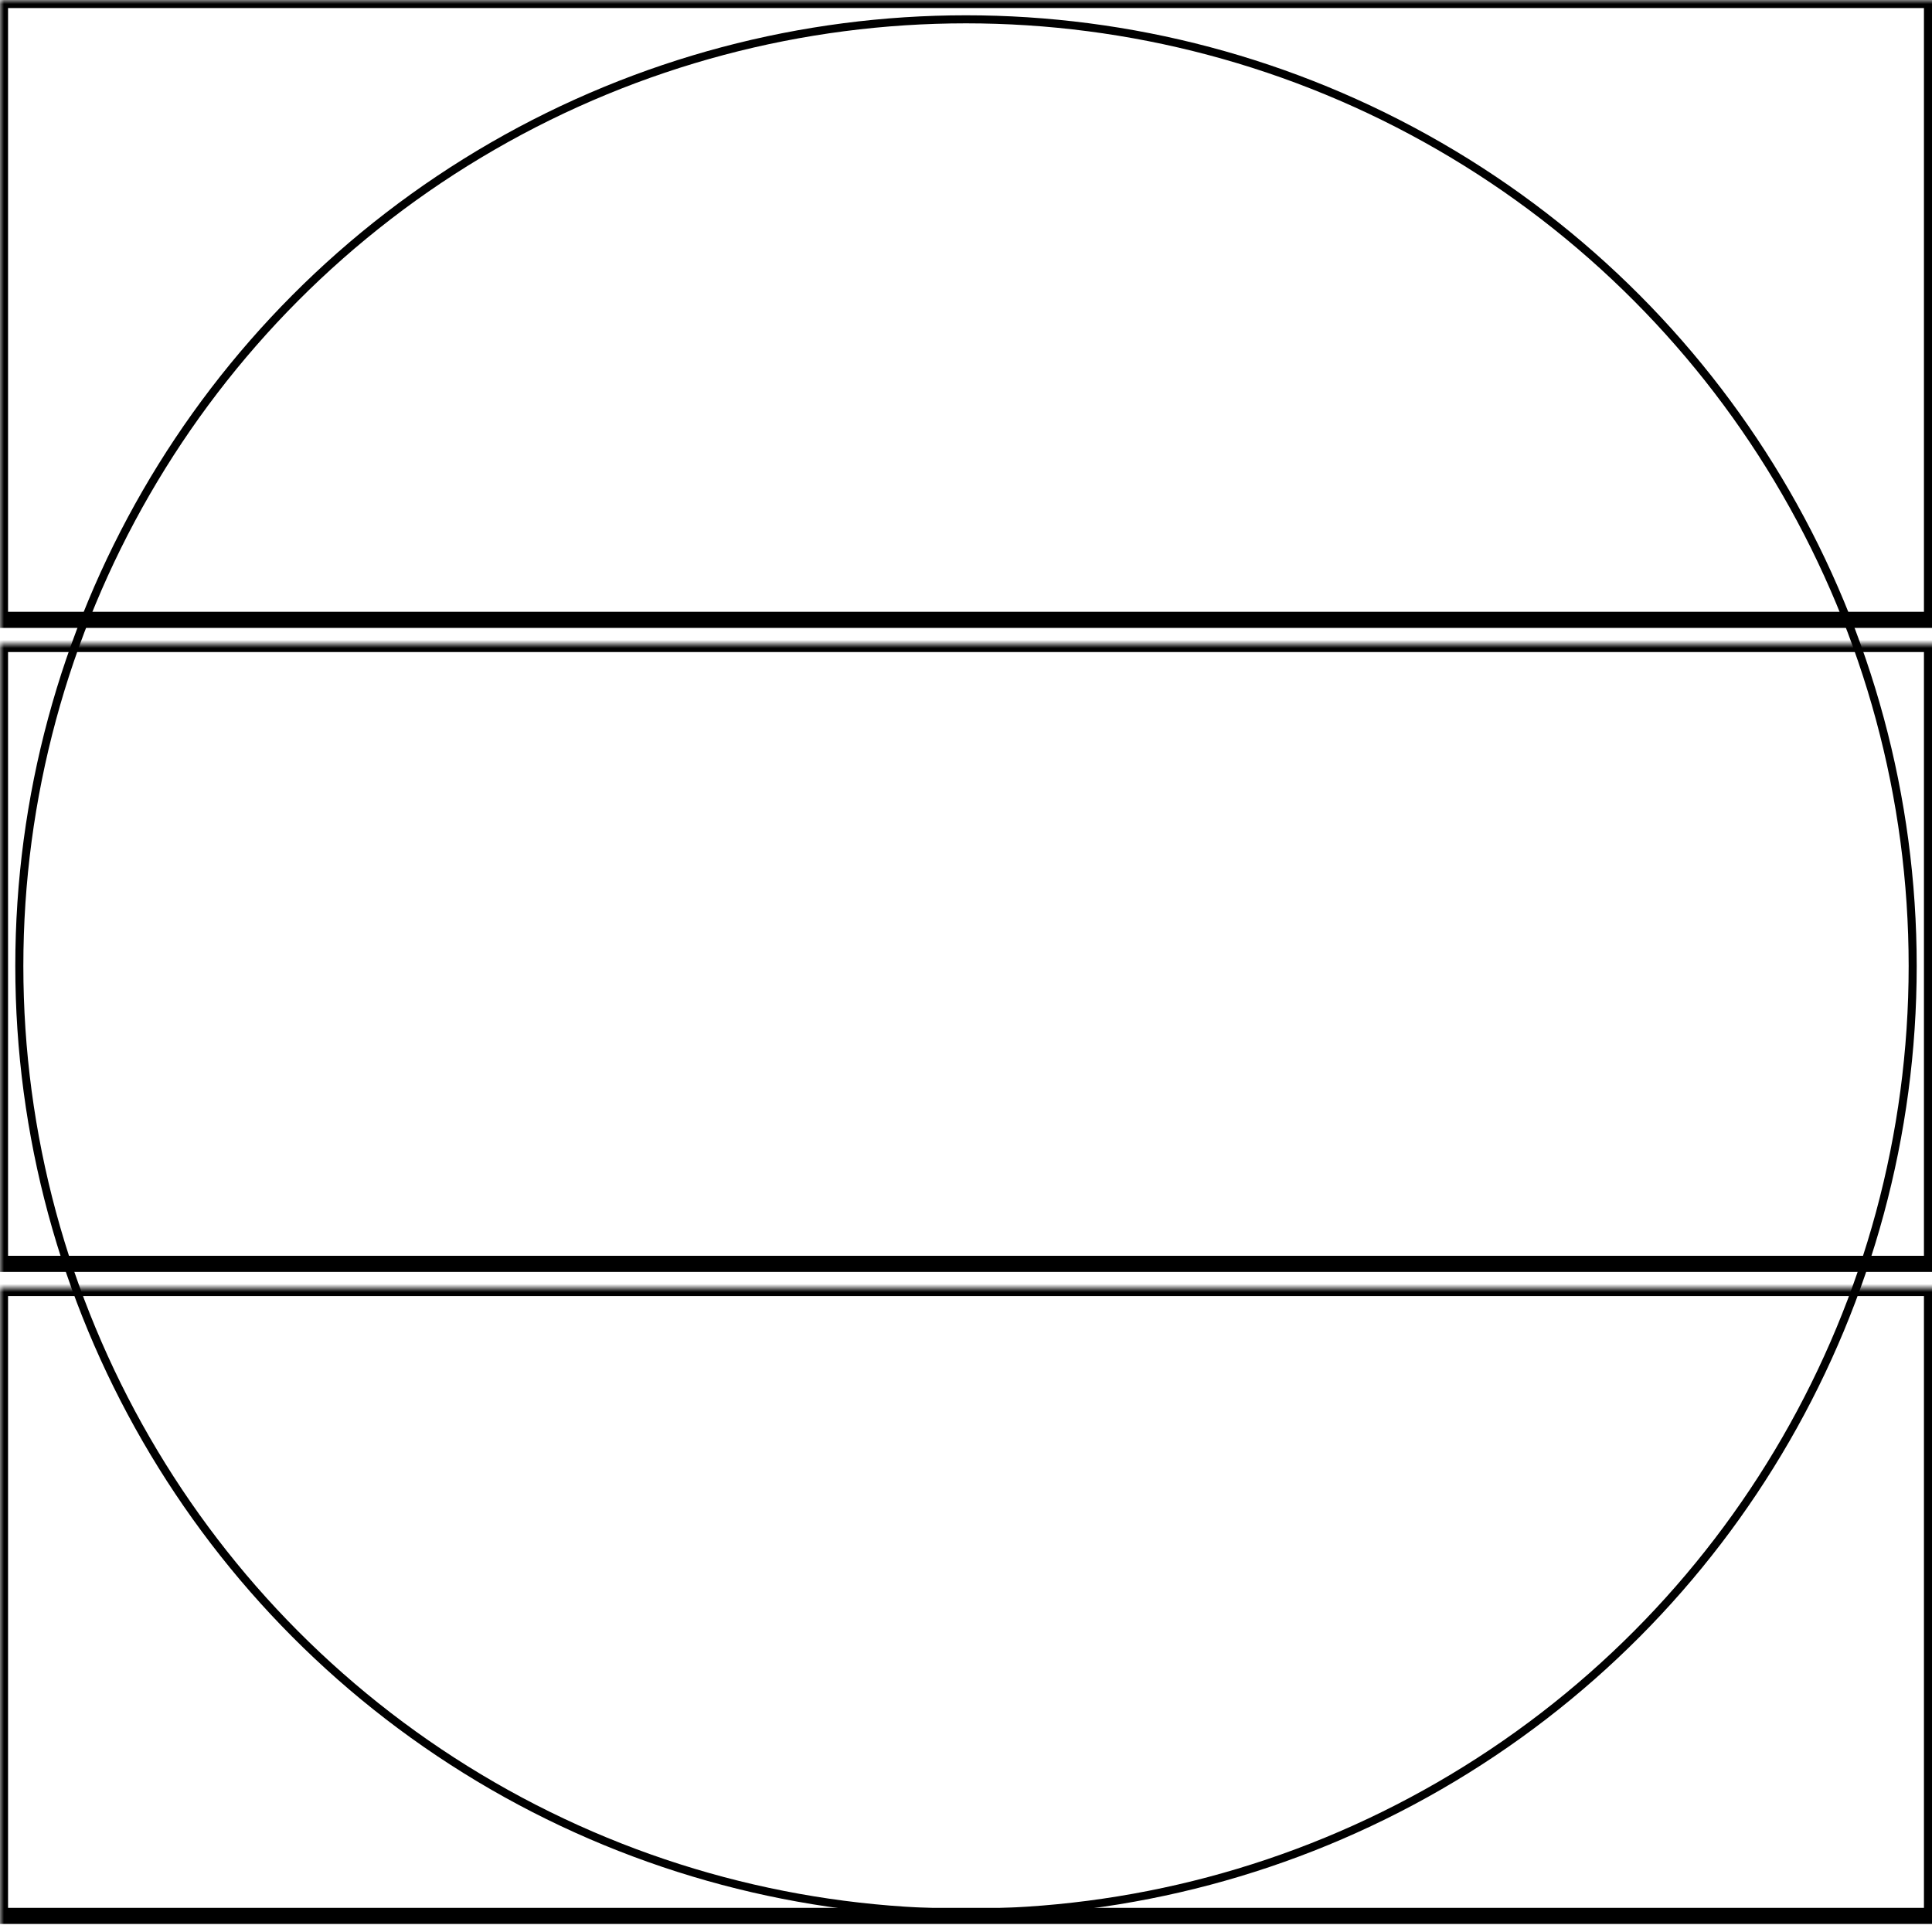 <svg width="240" height="240" xmlns="http://www.w3.org/2000/svg" xmlns:xlink="http://www.w3.org/1999/xlink">
  <defs>
    <mask id="vivoactive3-3fieldsa-2-mask">
      <rect width="100%" height="100%" fill="black"/>
      <circle cx="50%" cy="50%" r="49%" style="fill:white"/>
    </mask>
  </defs>
  <rect x="0" y="0" width="240" height="77" mask="url(#vivoactive3-3fieldsa-2-mask)" style="stroke-width:2;stroke:rgb(0,0,0);fill:none"/>
  <rect x="0" y="80" width="240" height="77" mask="url(#vivoactive3-3fieldsa-2-mask)" style="stroke-width:2;stroke:rgb(0,0,0);fill:none"/>
  <rect x="0" y="160" width="240" height="78" mask="url(#vivoactive3-3fieldsa-2-mask)" style="stroke-width:2;stroke:rgb(0,0,0);fill:none"/>
      <circle cx="50%" cy="50%" r="49%" style="stroke-width:1;stroke:rgb(0,0,0);fill:none"/>
</svg>
